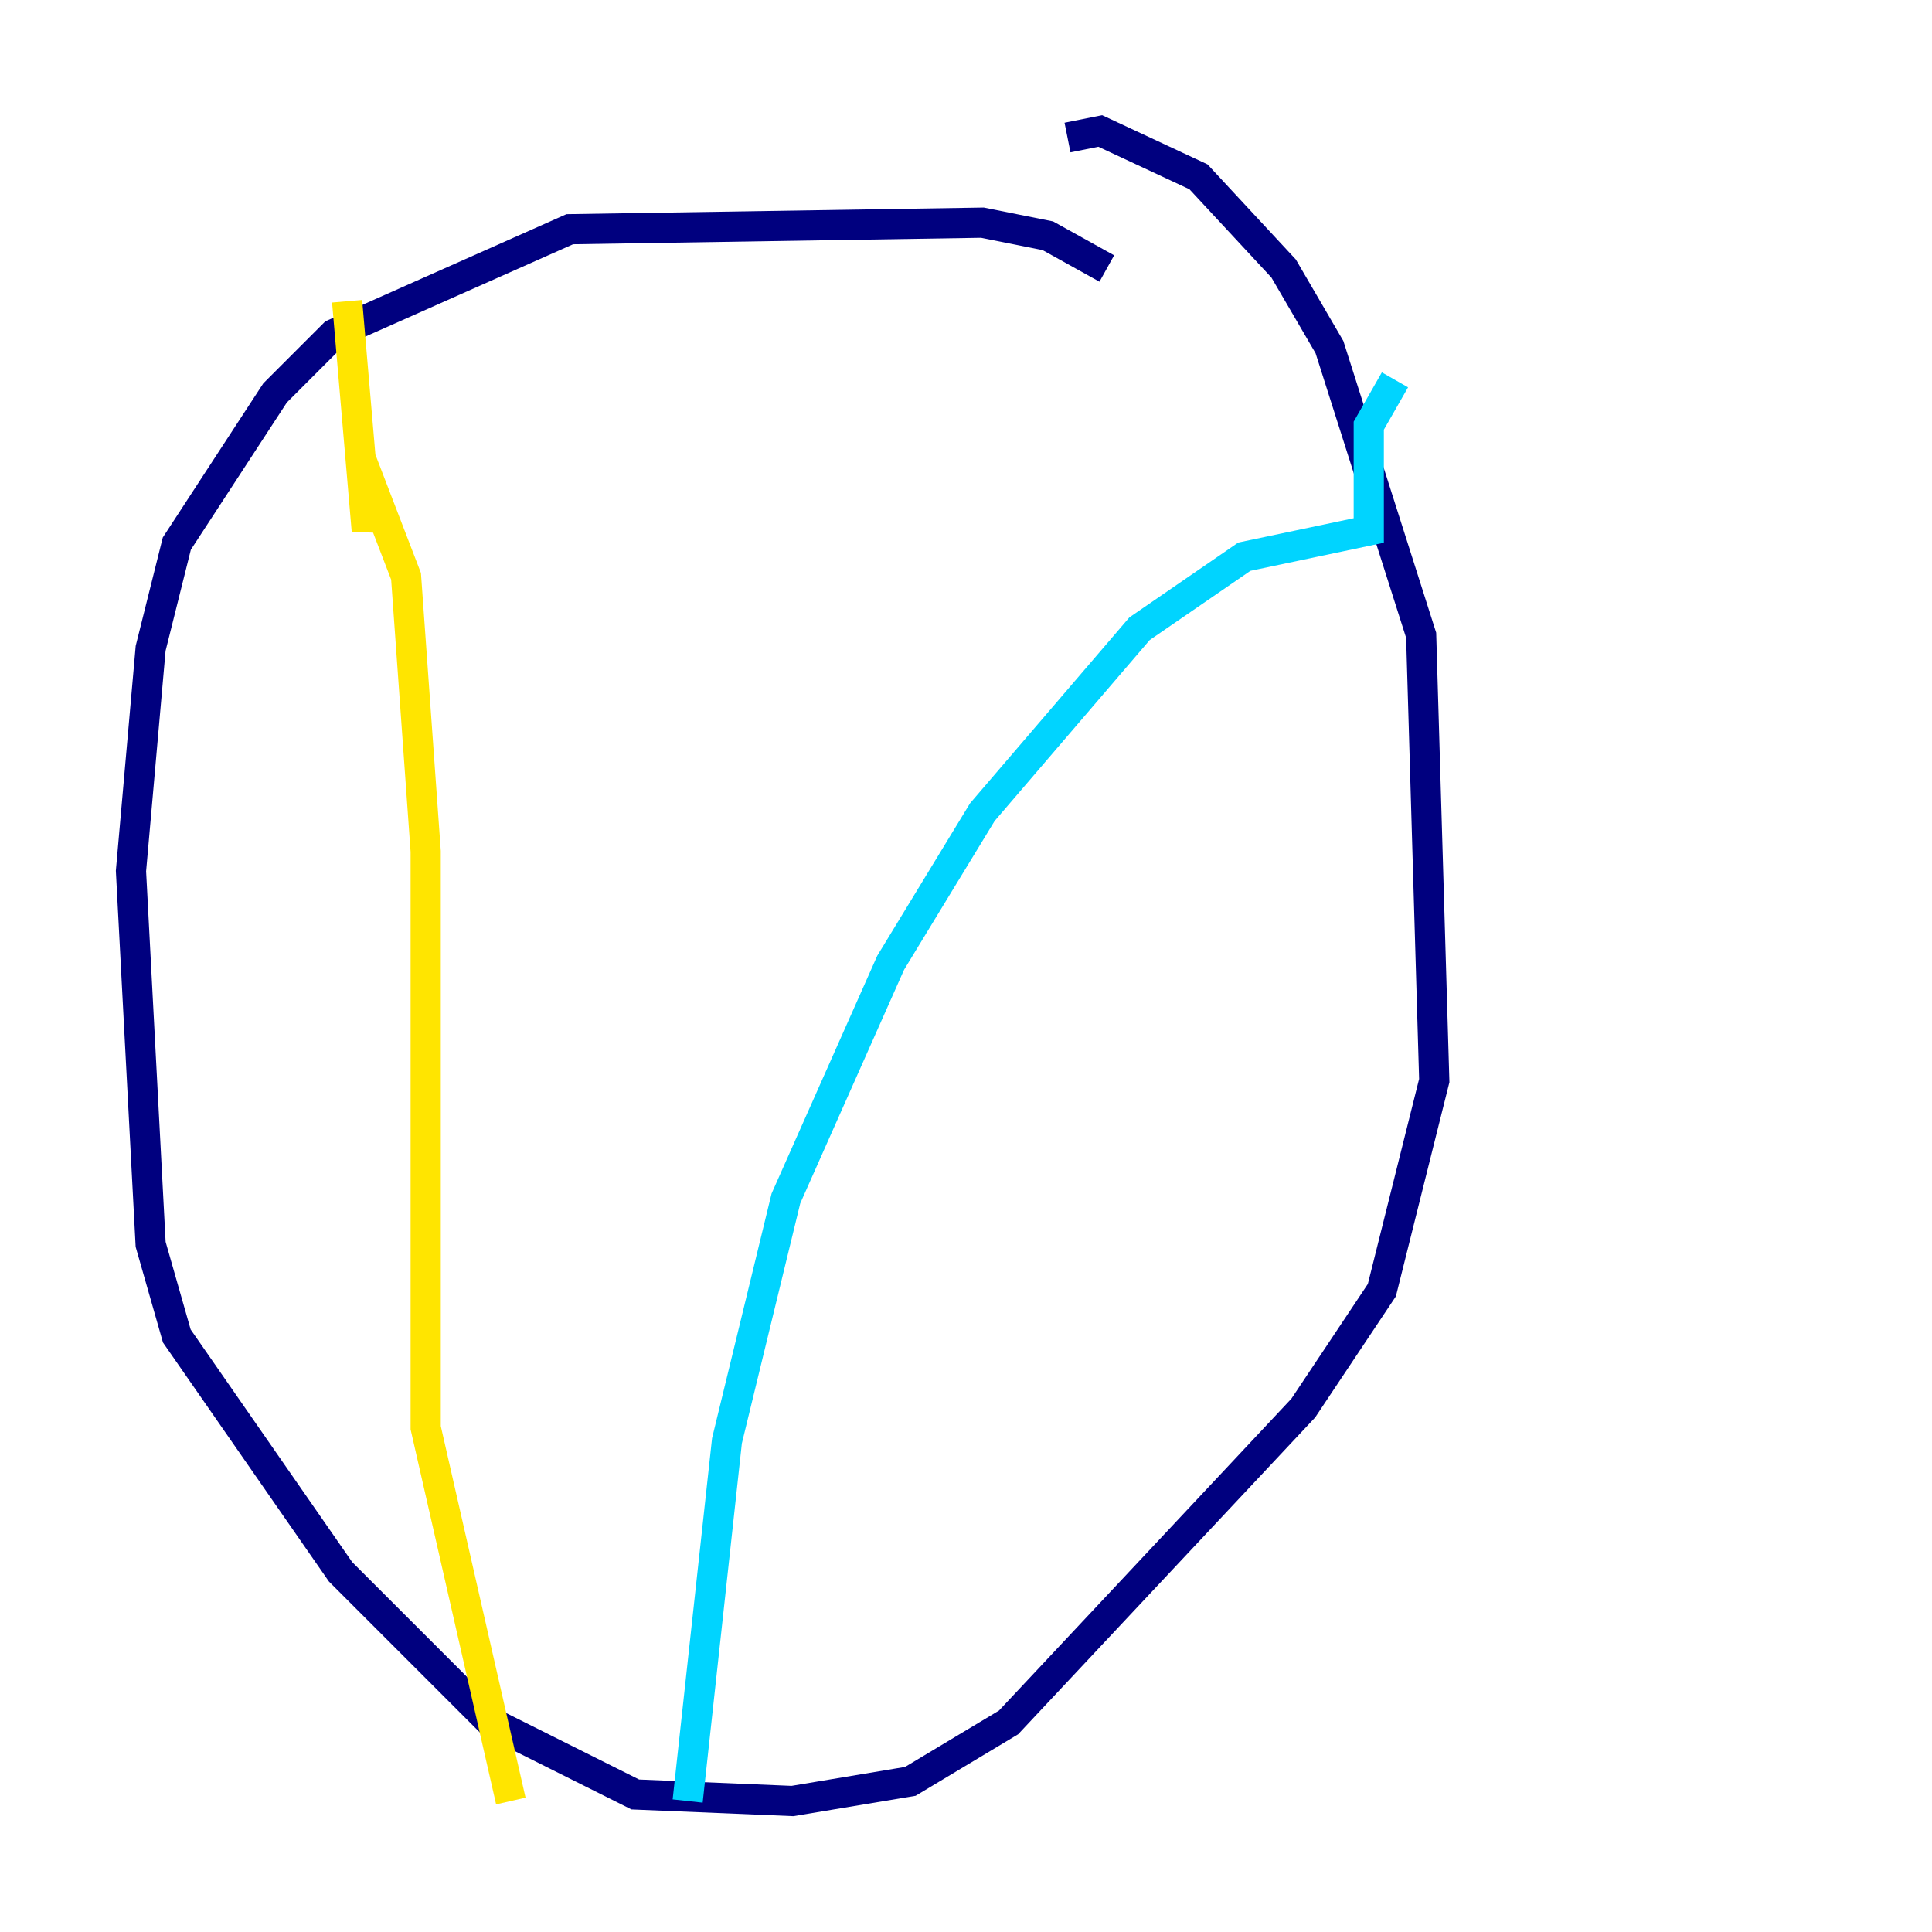<?xml version="1.0" encoding="utf-8" ?>
<svg baseProfile="tiny" height="128" version="1.2" viewBox="0,0,128,128" width="128" xmlns="http://www.w3.org/2000/svg" xmlns:ev="http://www.w3.org/2001/xml-events" xmlns:xlink="http://www.w3.org/1999/xlink"><defs /><polyline fill="none" points="73.329,17.79 69.424,15.62 65.085,14.752 37.749,15.186 22.129,22.129 18.224,26.034 11.715,36.014 9.98,42.956 8.678,57.709 9.98,82.441 11.715,88.515 22.563,104.136 32.542,114.115 42.088,118.888 52.502,119.322 60.312,118.02 66.82,114.115 86.346,93.288 91.552,85.478 95.024,71.593 94.156,42.088 88.081,22.997 85.044,17.79 79.403,11.715 72.895,8.678 70.725,9.112" stroke="#00007f" stroke-width="2" /><polyline fill="none" points="92.42,25.166 90.685,28.203 90.685,35.146 82.441,36.881 75.498,41.654 65.085,53.803 59.01,63.783 52.068,79.403 48.163,95.458 45.559,119.322" stroke="#00d4ff" stroke-width="2" /><polyline fill="none" points="22.997,19.959 24.298,35.146 24.732,32.542 26.902,38.183 28.203,56.407 28.203,94.59 33.844,119.322" stroke="#ffe500" stroke-width="2" /><polyline fill="none" points="55.105,43.824 55.105,43.824" stroke="#7f0000" stroke-width="2" /></svg>